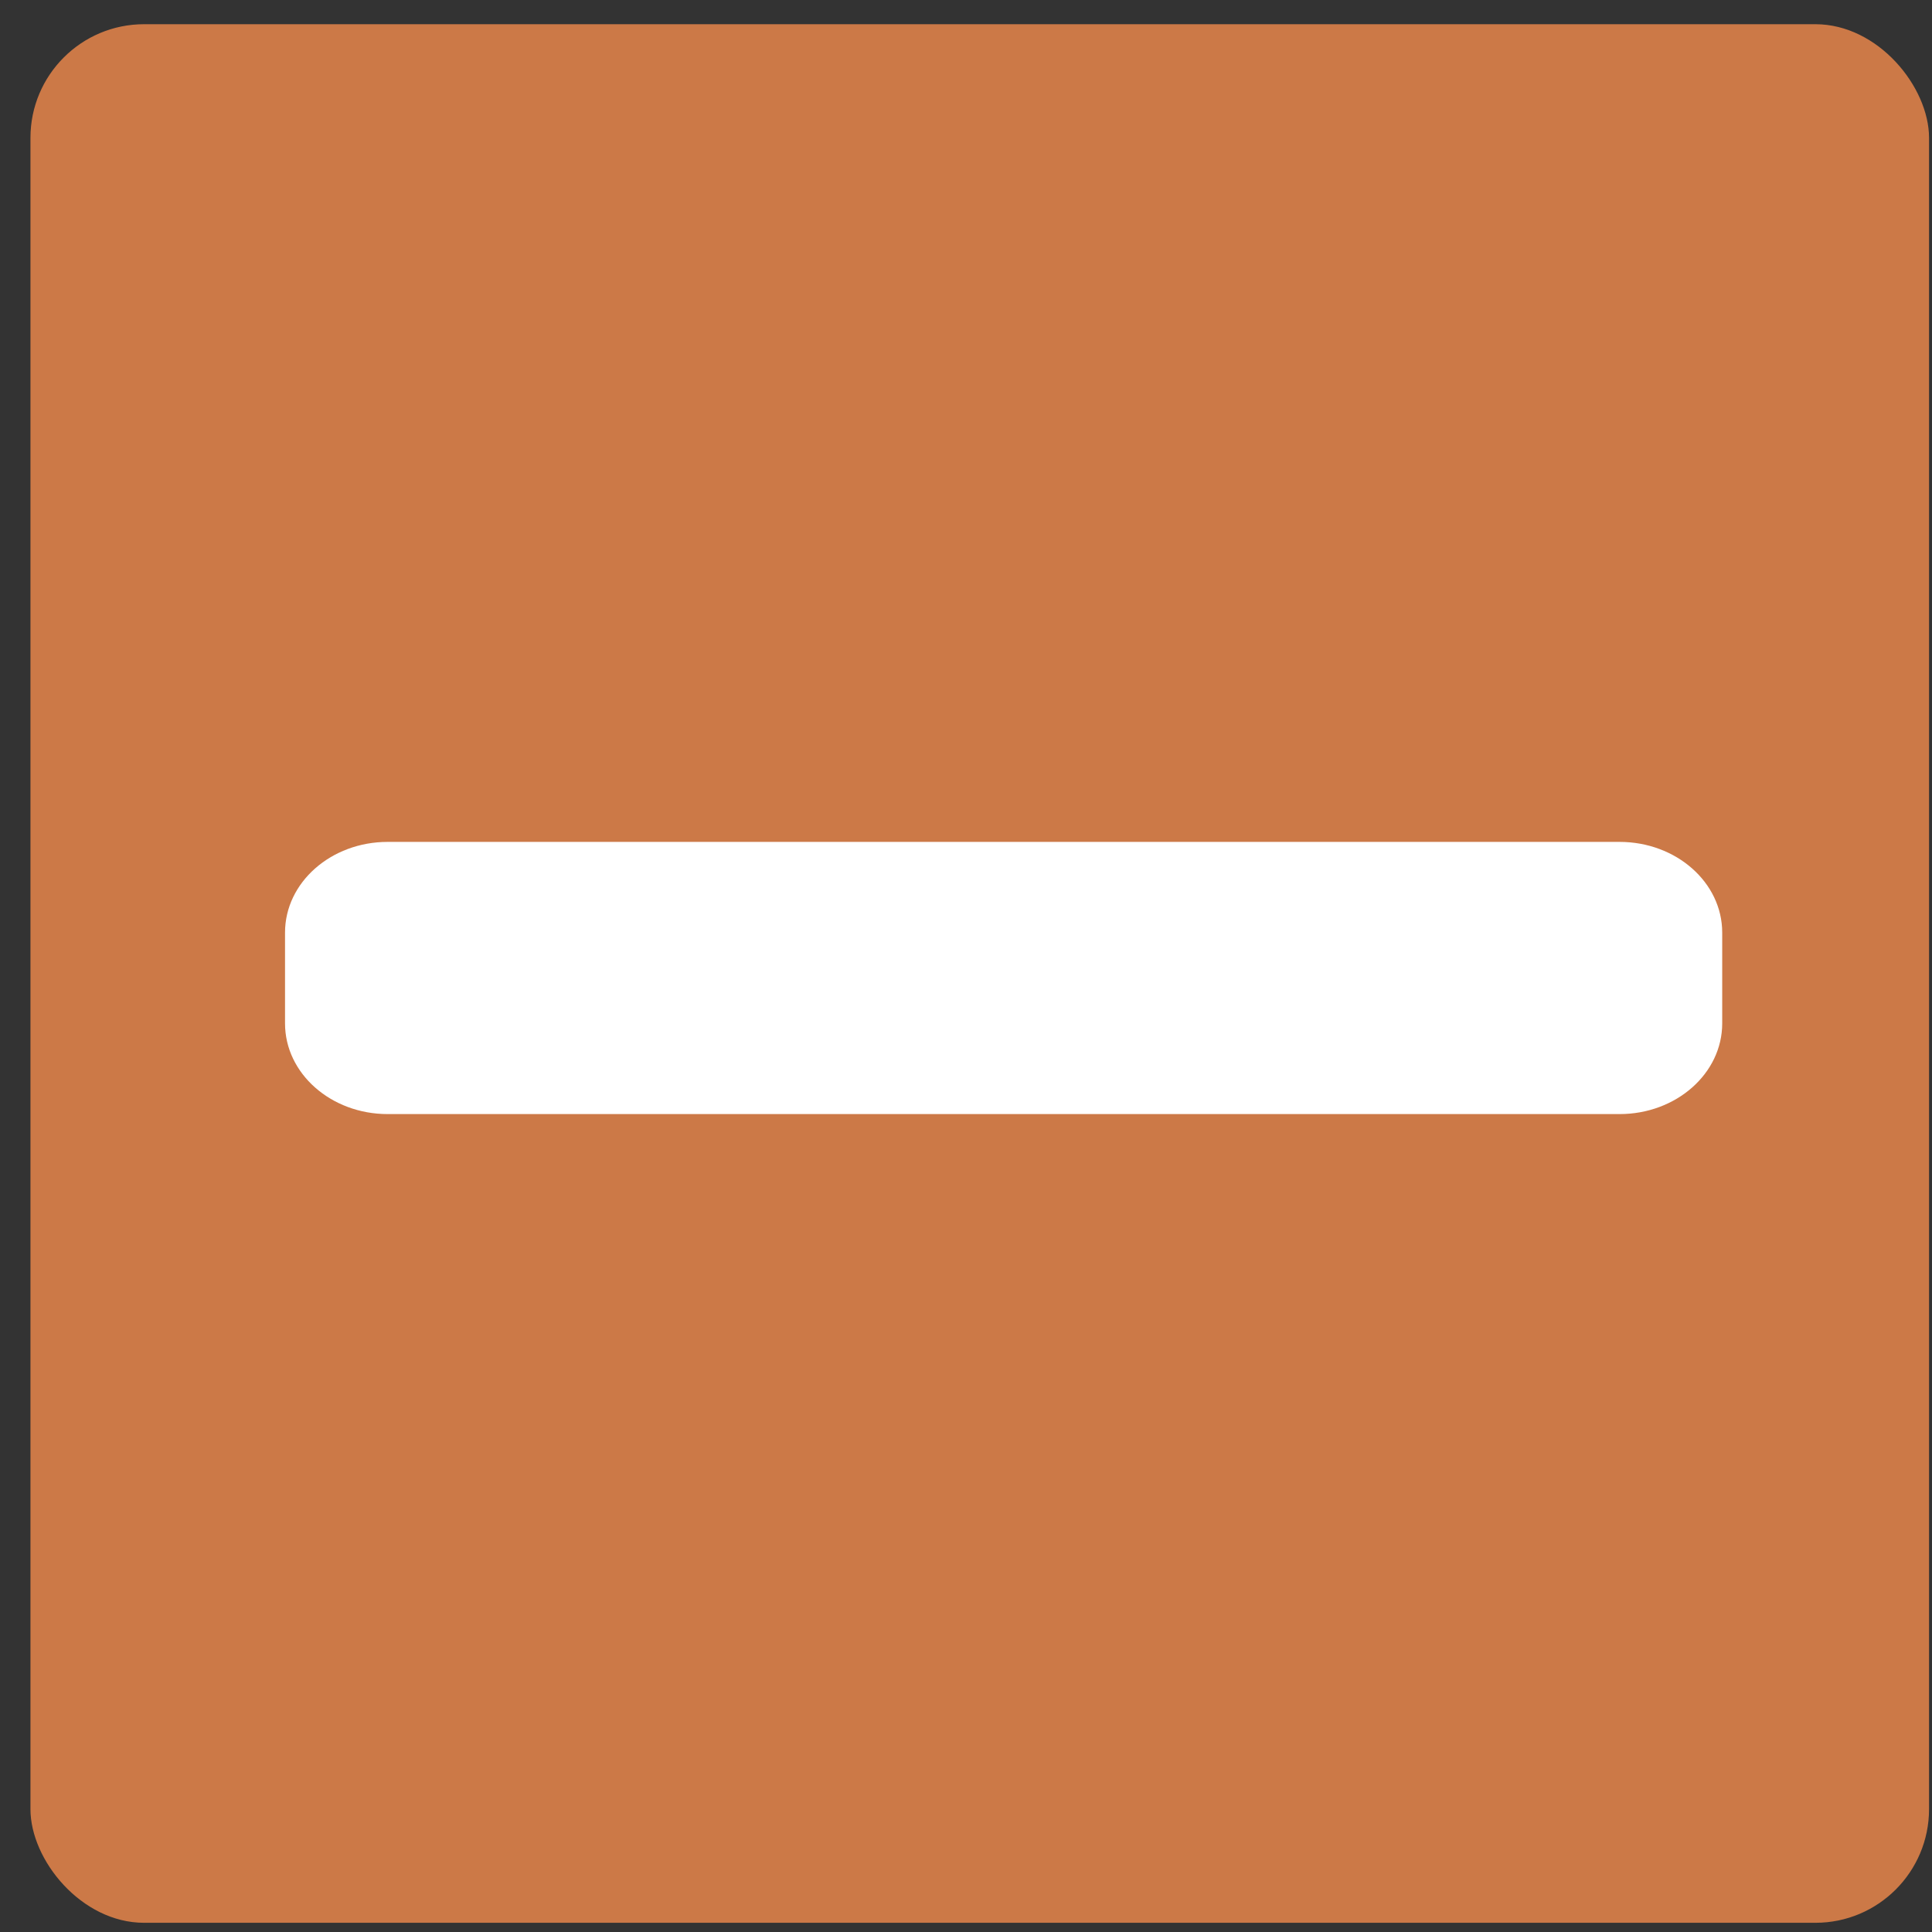 <svg width="17" height="17" viewBox="0 0 17 17" fill="none" xmlns="http://www.w3.org/2000/svg">
<rect x="0" y="0" width="17" height="17" fill="#333333" stroke="none"/>
<rect x="0.268" y="0.213" width="16.706" height="16.706" rx="1" fill="#CC7947"/>
<path d="M14.251 7.408H3.411C2.913 7.408 2.508 7.765 2.508 8.206V9.005C2.508 9.446 2.913 9.803 3.411 9.803H14.251C14.749 9.803 15.154 9.446 15.154 9.005V8.206C15.154 7.765 14.749 7.408 14.251 7.408Z" fill="white"/>
</svg>
